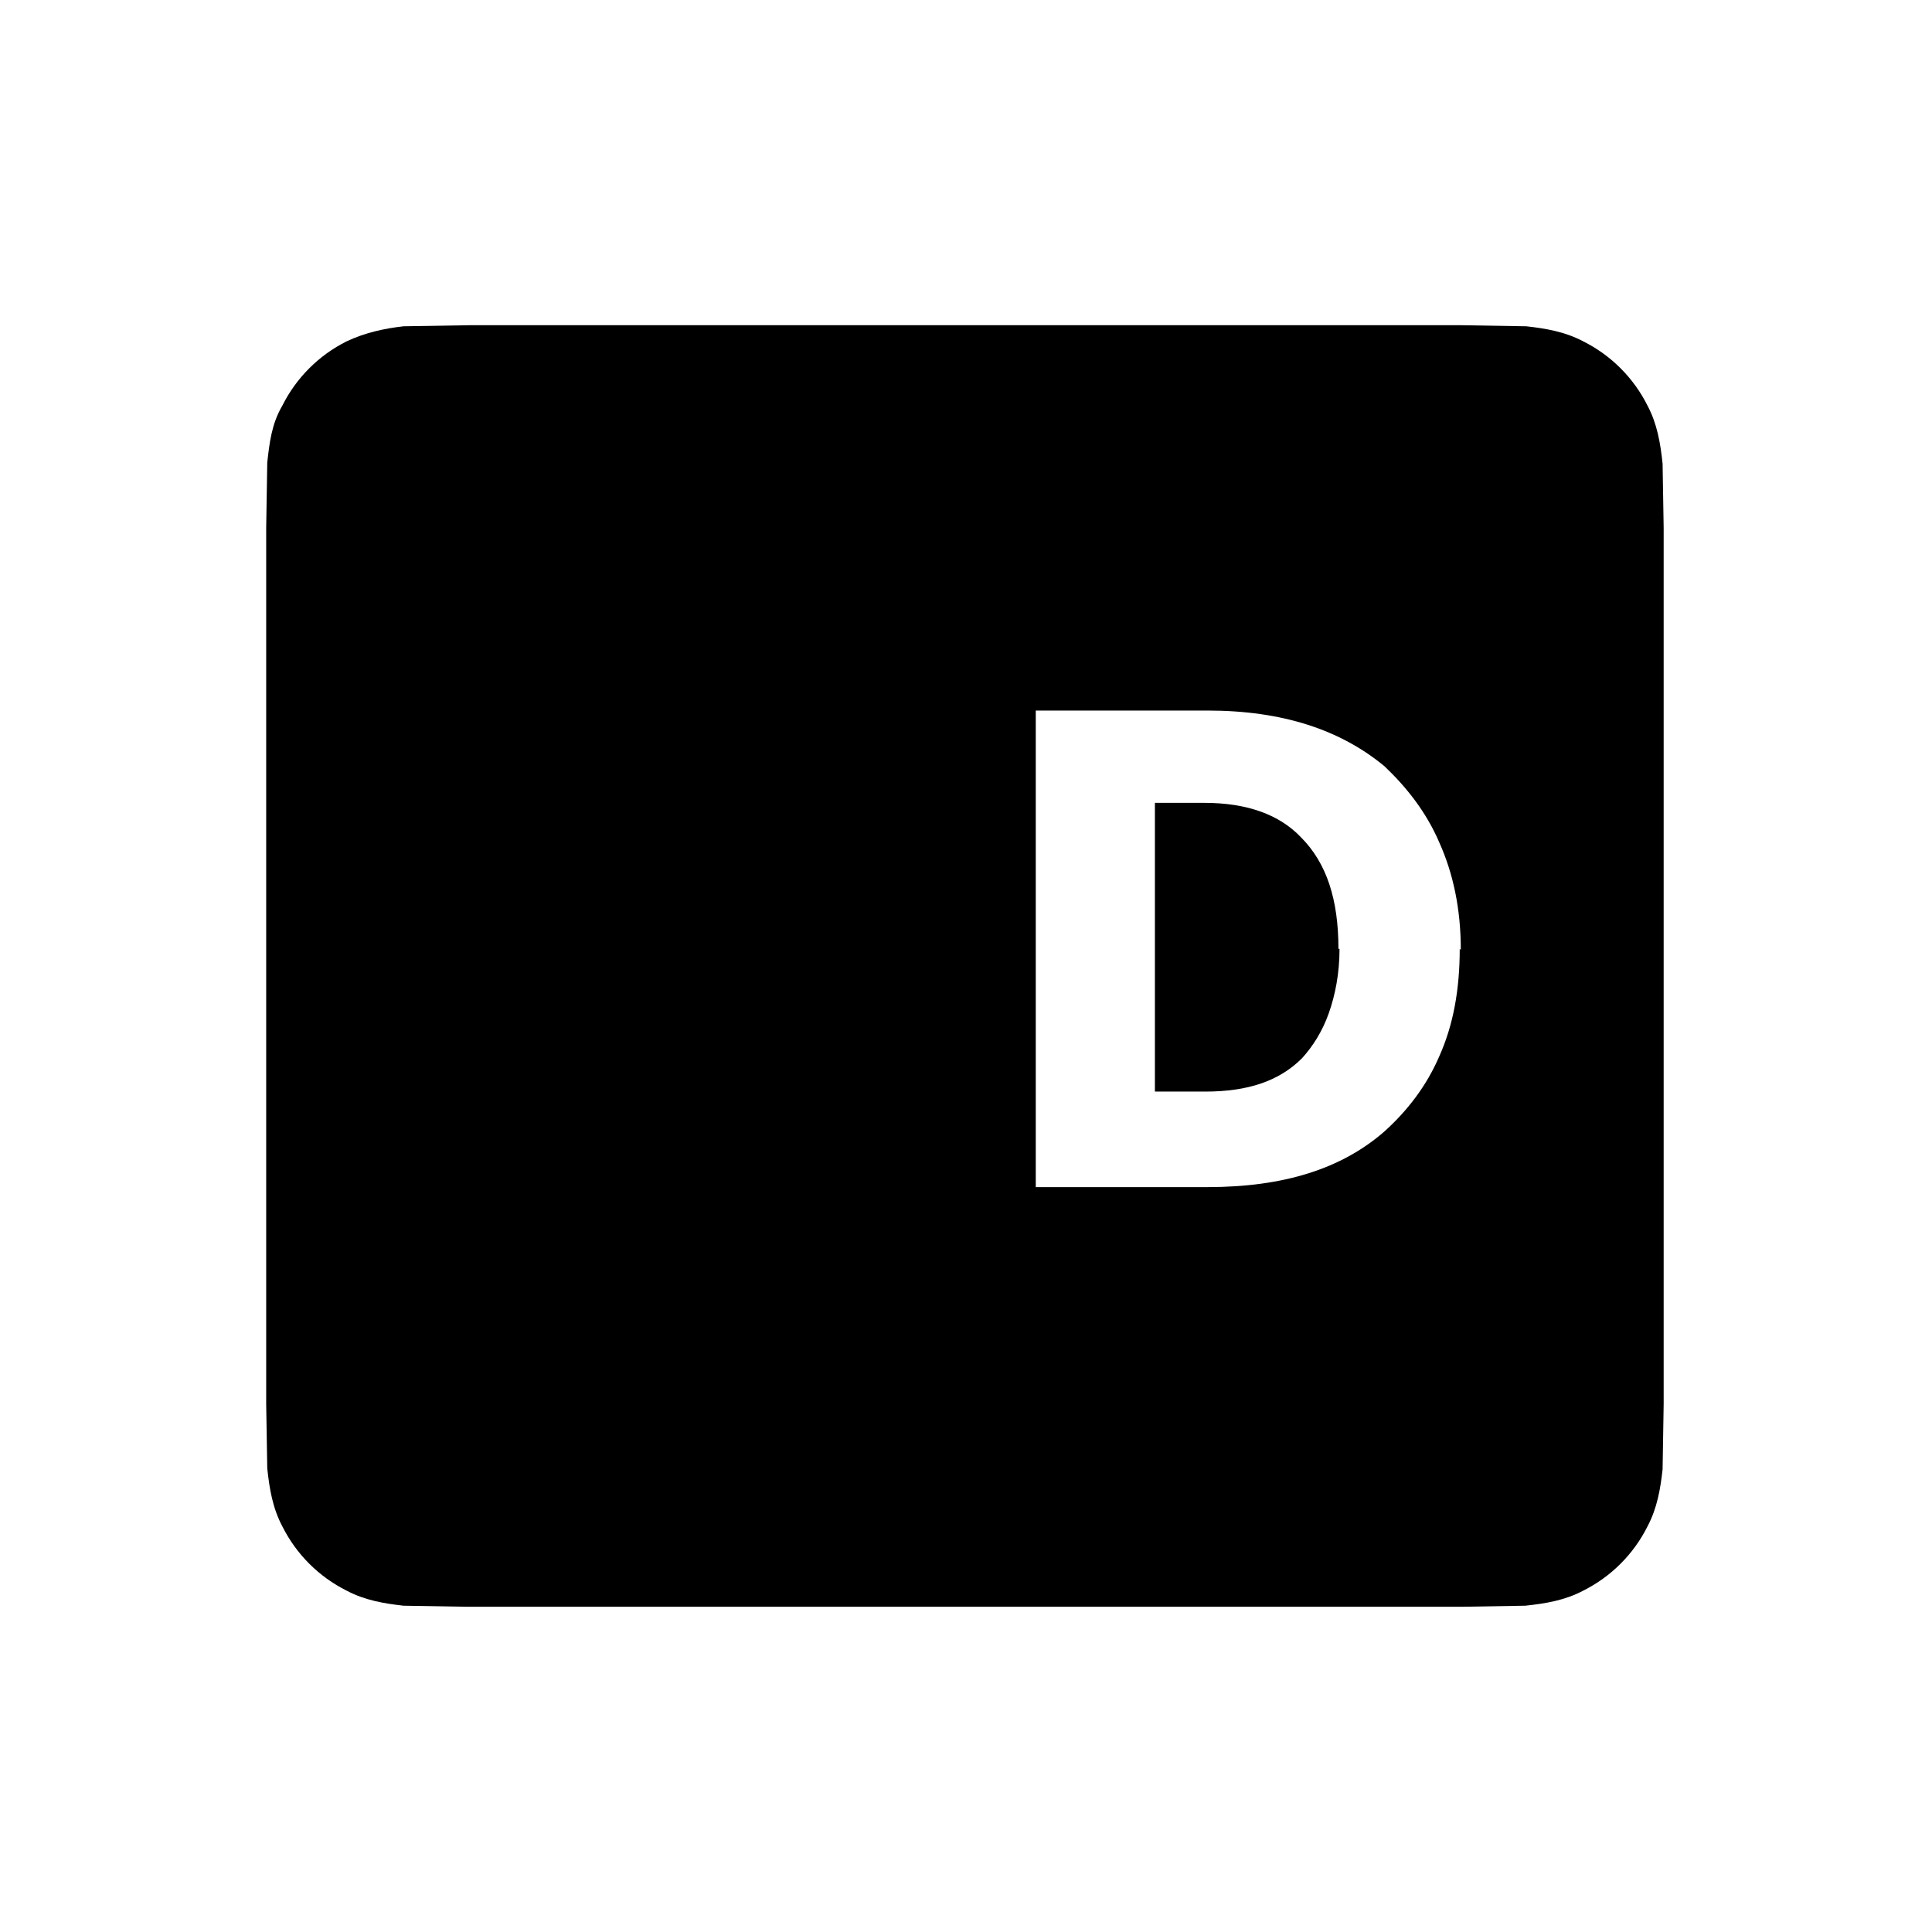 <?xml version="1.0" encoding="utf-8" ?>
<svg baseProfile="full" height="18.0" version="1.1" viewBox="0 0 18.0 18.0" width="18.0" xmlns="http://www.w3.org/2000/svg" xmlns:ev="http://www.w3.org/2001/xml-events" xmlns:xlink="http://www.w3.org/1999/xlink"><defs /><path d="M4.38 3.03H4.37L3.76 3.04C3.58 3.06 3.4 3.1 3.23 3.18c-0.26 0.13-0.47 0.34-0.6 0.6-0.1 0.17-0.12 0.35-0.14 0.53L2.48 4.92v0.02 8.12 0.02l0.01 0.6c0.02 0.19 0.05 0.37 0.14 0.54 0.13 0.26 0.34 0.47 0.6 0.6 0.17 0.09 0.35 0.12 0.53 0.14l0.6 0.01h0.02 9.21 0.02l0.6-0.01c0.19-0.02 0.37-0.05 0.54-0.14 0.26-0.13 0.47-0.34 0.6-0.6 0.09-0.17 0.12-0.35 0.14-0.53l0.01-0.61v-0.02-8.12-0.02l-0.01-0.6c-0.02-0.19-0.05-0.37-0.14-0.54-0.13-0.26-0.34-0.47-0.6-0.6-0.17-0.09-0.35-0.12-0.53-0.14l-0.6-0.01h-0.03-9.2Zm9.22 5.81c0 0.38-0.06 0.71-0.19 1-0.12 0.28-0.3 0.51-0.51 0.7-0.4 0.35-0.94 0.52-1.65 0.52h-1.6V6.62h1.6c0.7 0 1.24 0.18 1.65 0.52 0.21 0.2 0.39 0.43 0.51 0.71 0.13 0.29 0.2 0.62 0.2 1Zm-1.13 0c0-0.46-0.11-0.8-0.35-1.04-0.2-0.21-0.5-0.32-0.9-0.32h-0.46v2.69h0.47c0.4 0 0.69-0.1 0.9-0.31 0.1-0.11 0.19-0.25 0.25-0.42 0.06-0.17 0.1-0.37 0.1-0.6ZM6 9.2h1.65v1.85h1.1V6.62h-1.1v1.7H5.99v-1.7H4.9v4.44h1.1V9.2Z" fill="#000000" fill-opacity="1.0" /></svg>